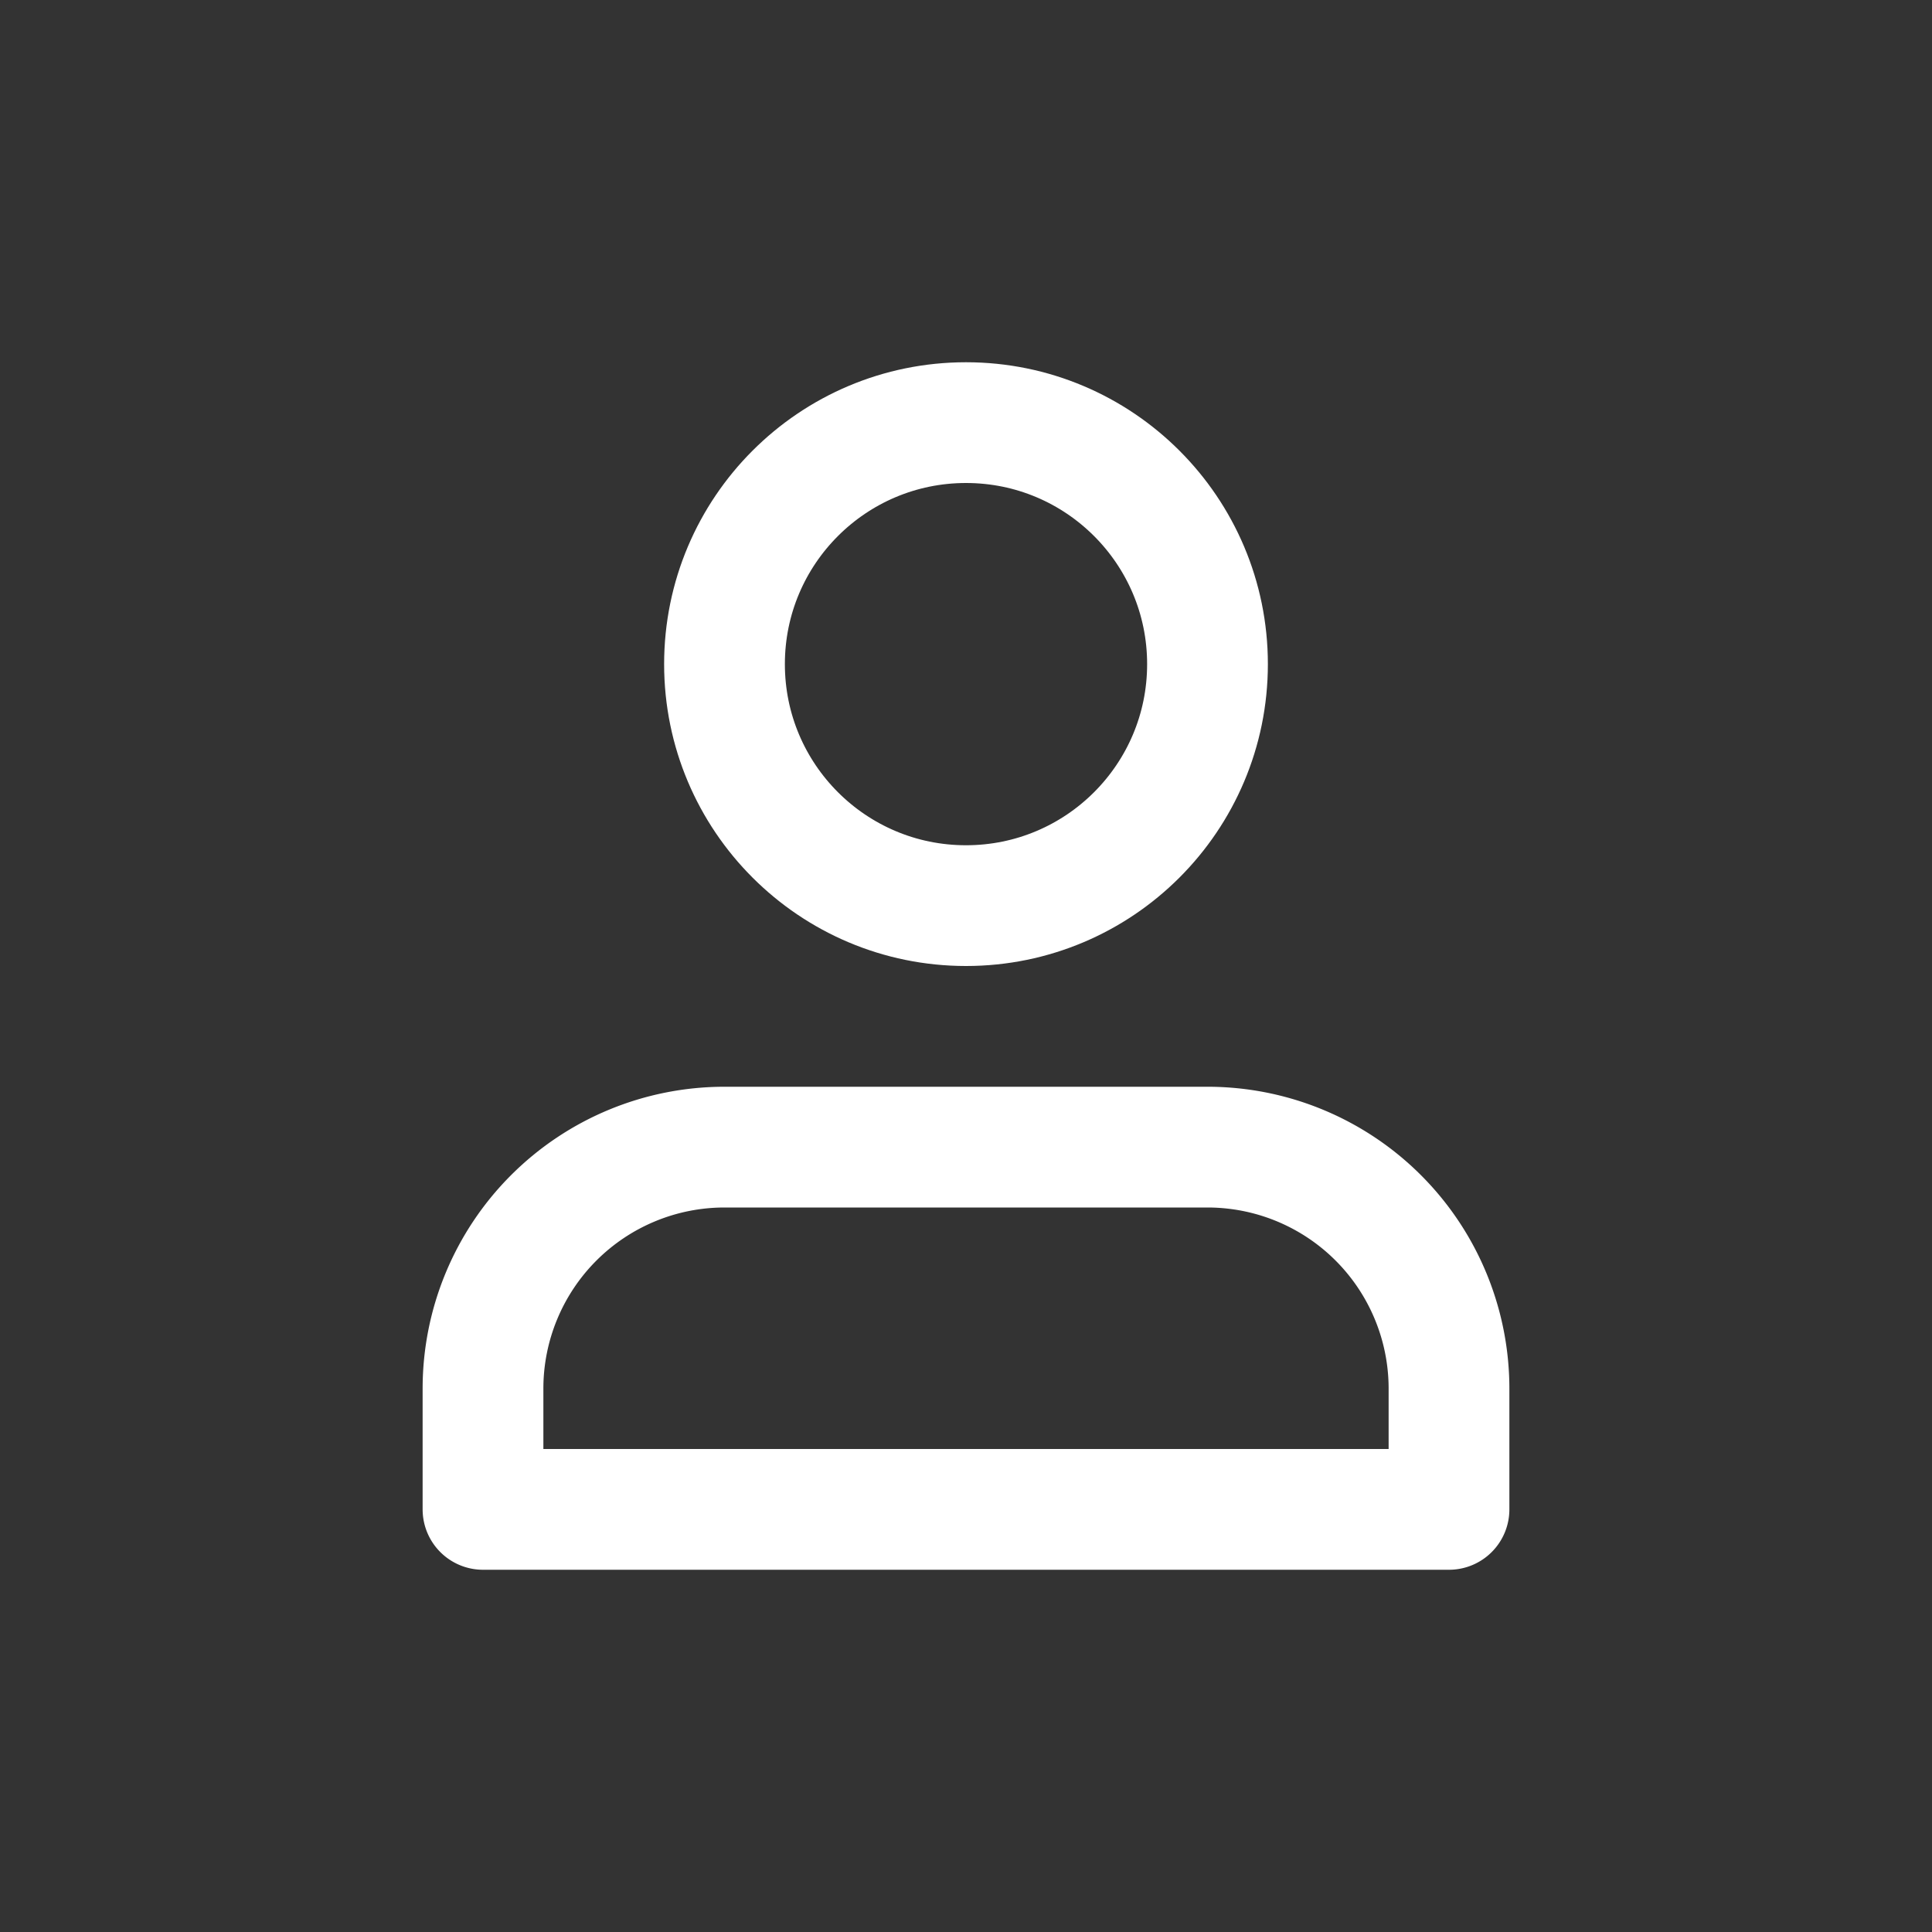<svg id="Component_9_3" data-name="Component 9 – 3" xmlns="http://www.w3.org/2000/svg" width="32" height="32" viewBox="0 0 32 32">
  <rect x="0" y="0" width="32" height="32" fill="#333333" stroke="none"/>
  <rect id="Rectangle_1429" data-name="Rectangle 1429" width="32" height="32" fill="none"/>
  <g id="Group_3651" data-name="Group 3651" transform="translate(3 3)">
    <path id="Path_5358" data-name="Path 5358" d="M21,22V20a4,4,0,0,0-4-4H9a4,4,0,0,0-4,4v2Z" fill="none" stroke="#fff" stroke-linecap="round" stroke-linejoin="round" stroke-width="2"/>
    <circle id="Ellipse_199" data-name="Ellipse 199" cx="4" cy="4" r="4" transform="translate(9 4)" fill="none" stroke="#fff" stroke-linecap="round" stroke-linejoin="round" stroke-width="2"/>
  </g>
</svg>
